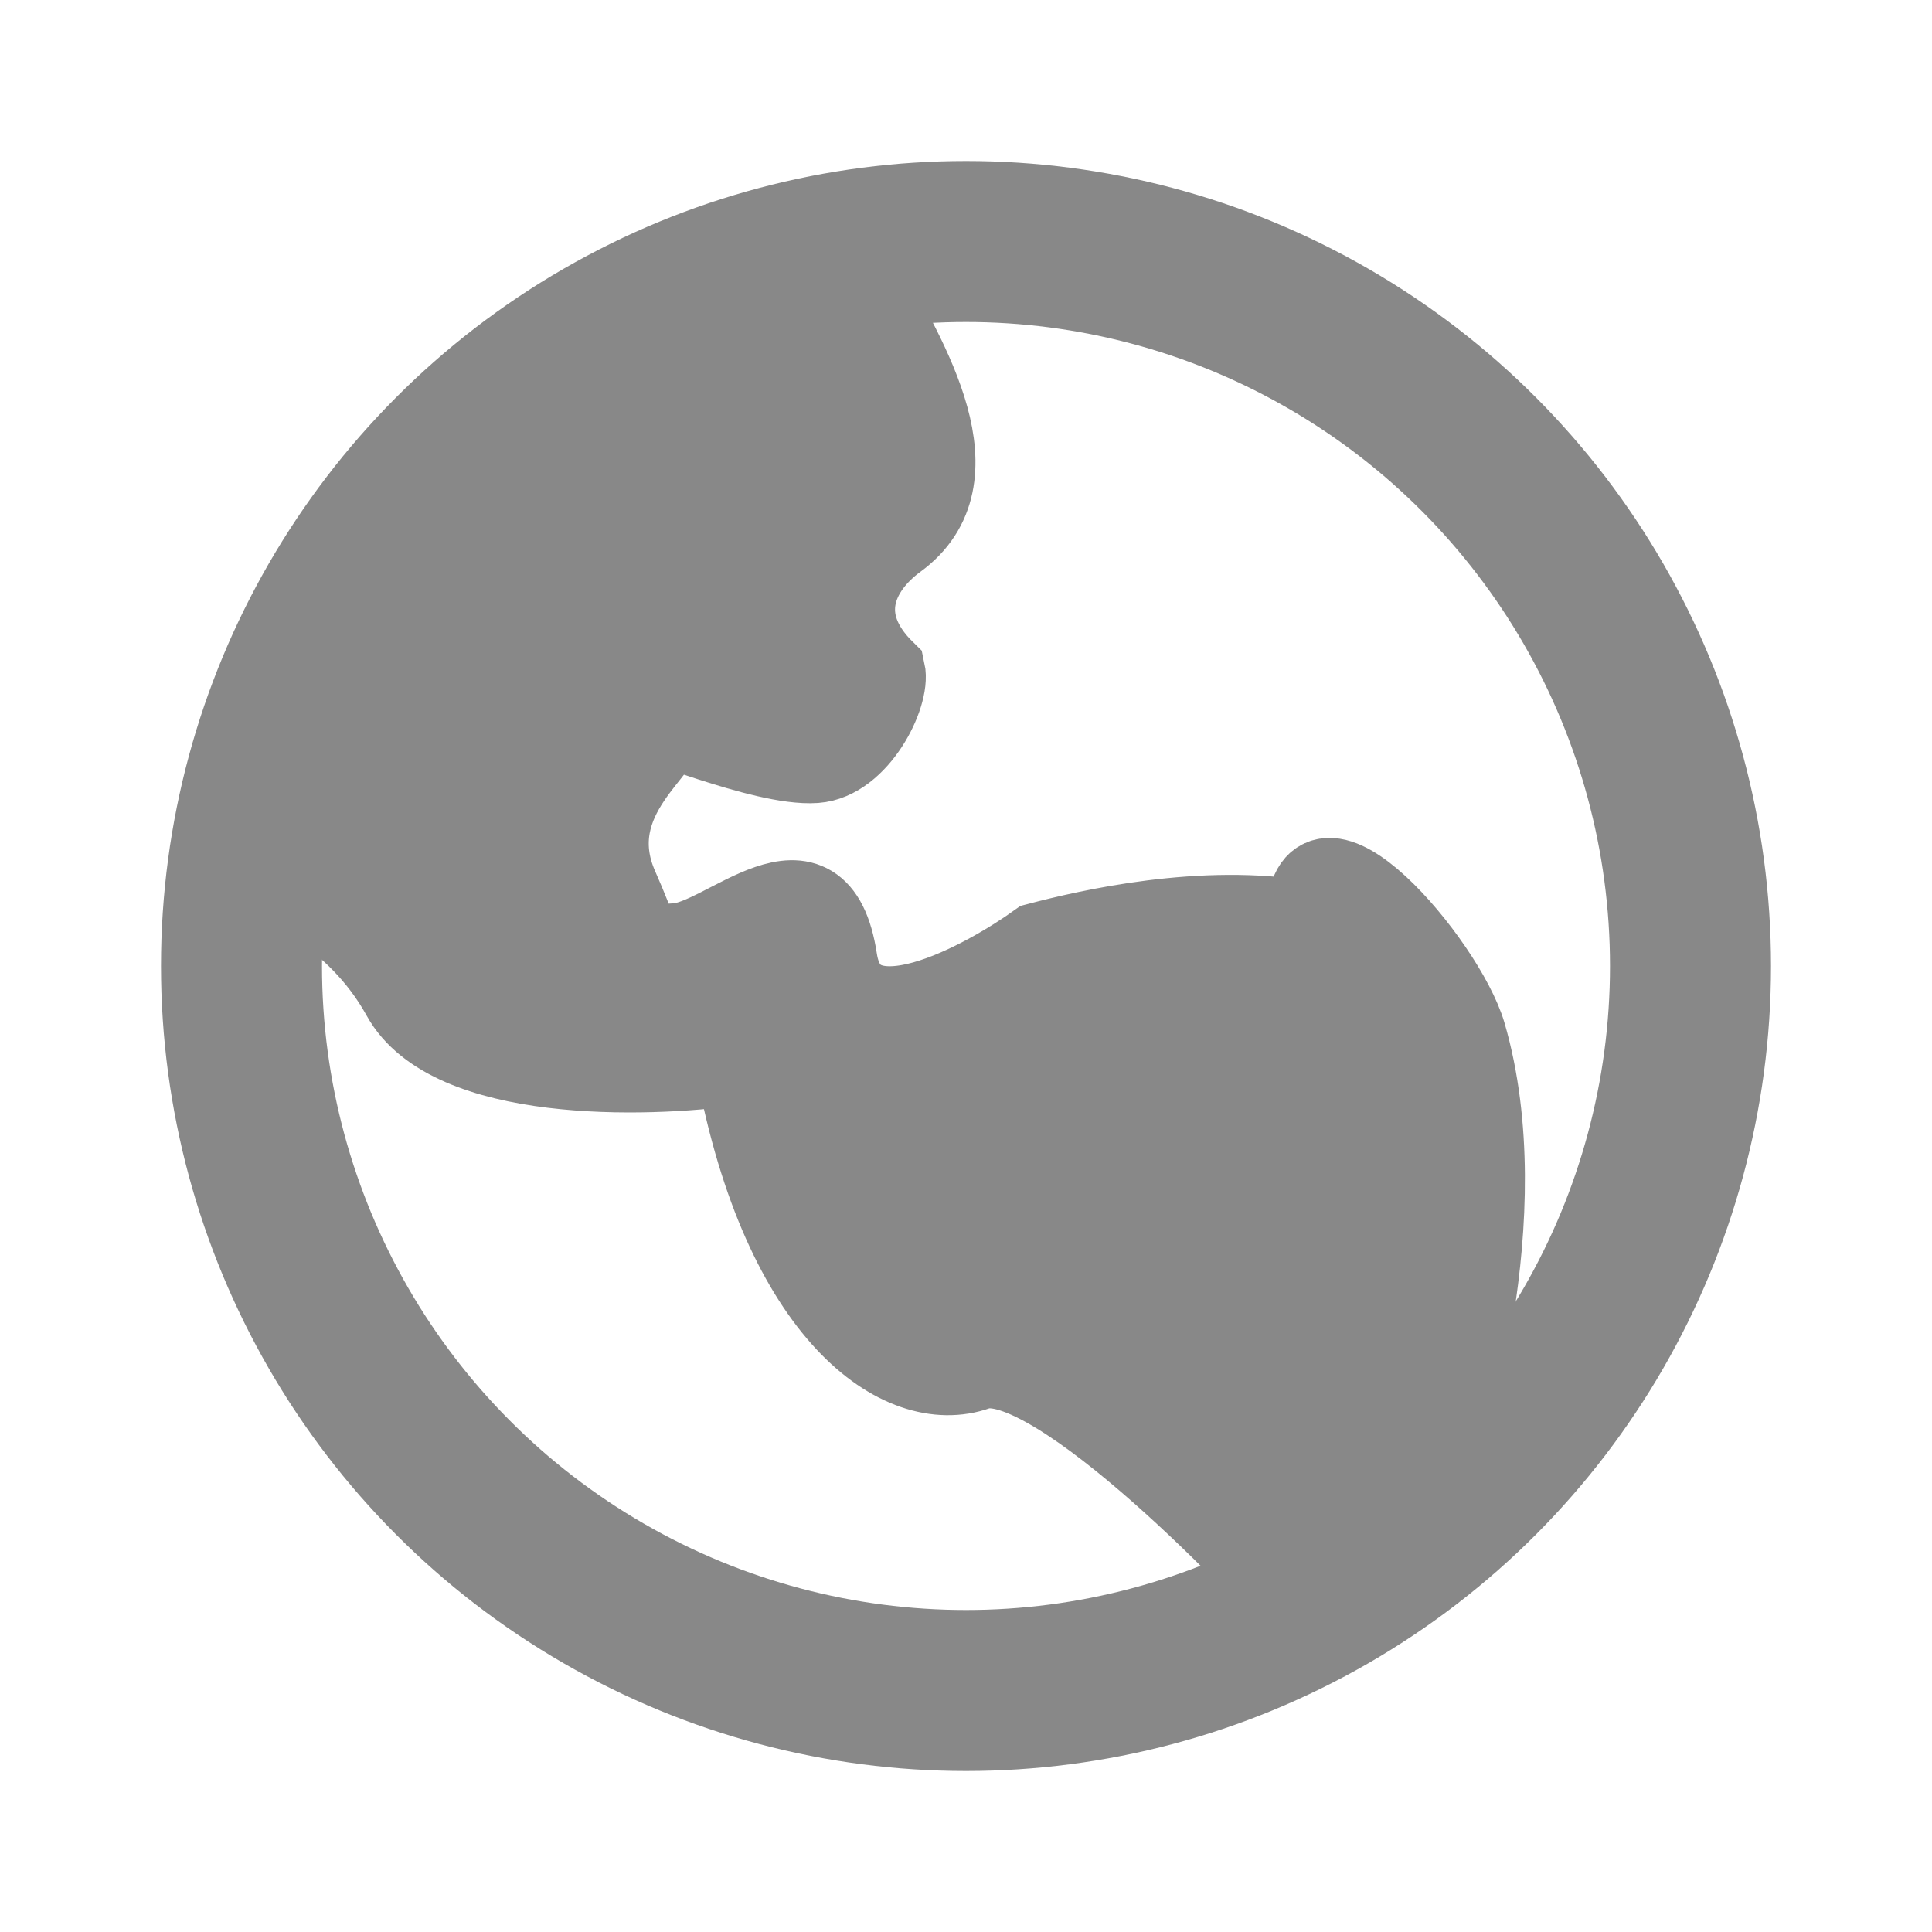 <svg width="12" height="12" viewBox="0 0 12 12" fill="none" xmlns="http://www.w3.org/2000/svg">
<circle cx="6" cy="6" r="4.5" stroke="#888888"/>
<path d="M5.569 3.35C6.086 2.972 5.648 2.243 5.364 1.742C3.18 1.863 2.079 3.175 1.801 3.815L1.681 5.336C1.73 5.537 2.2 5.651 2.496 6.187C2.793 6.723 4.003 6.696 4.571 6.615C4.861 8.172 5.599 8.676 6.067 8.51C6.536 8.344 7.967 9.875 8.028 9.968C8.076 10.043 8.791 9.512 8.891 9.168C8.976 8.972 9.432 7.549 9.105 6.424C8.975 5.978 8.115 4.977 8.114 5.722C7.471 5.61 6.763 5.774 6.446 5.857C6.134 6.081 5.291 6.562 5.199 5.96C5.084 5.206 4.507 5.845 4.2 5.86C3.893 5.875 4.091 6.079 3.84 5.511C3.59 4.943 4.202 4.617 4.099 4.524C3.996 4.43 4.731 4.761 5.064 4.738C5.33 4.719 5.53 4.317 5.497 4.168C5.172 3.85 5.317 3.534 5.569 3.35Z" fill="#888888" stroke="#888888" stroke-width="0.5"/>
</svg>

